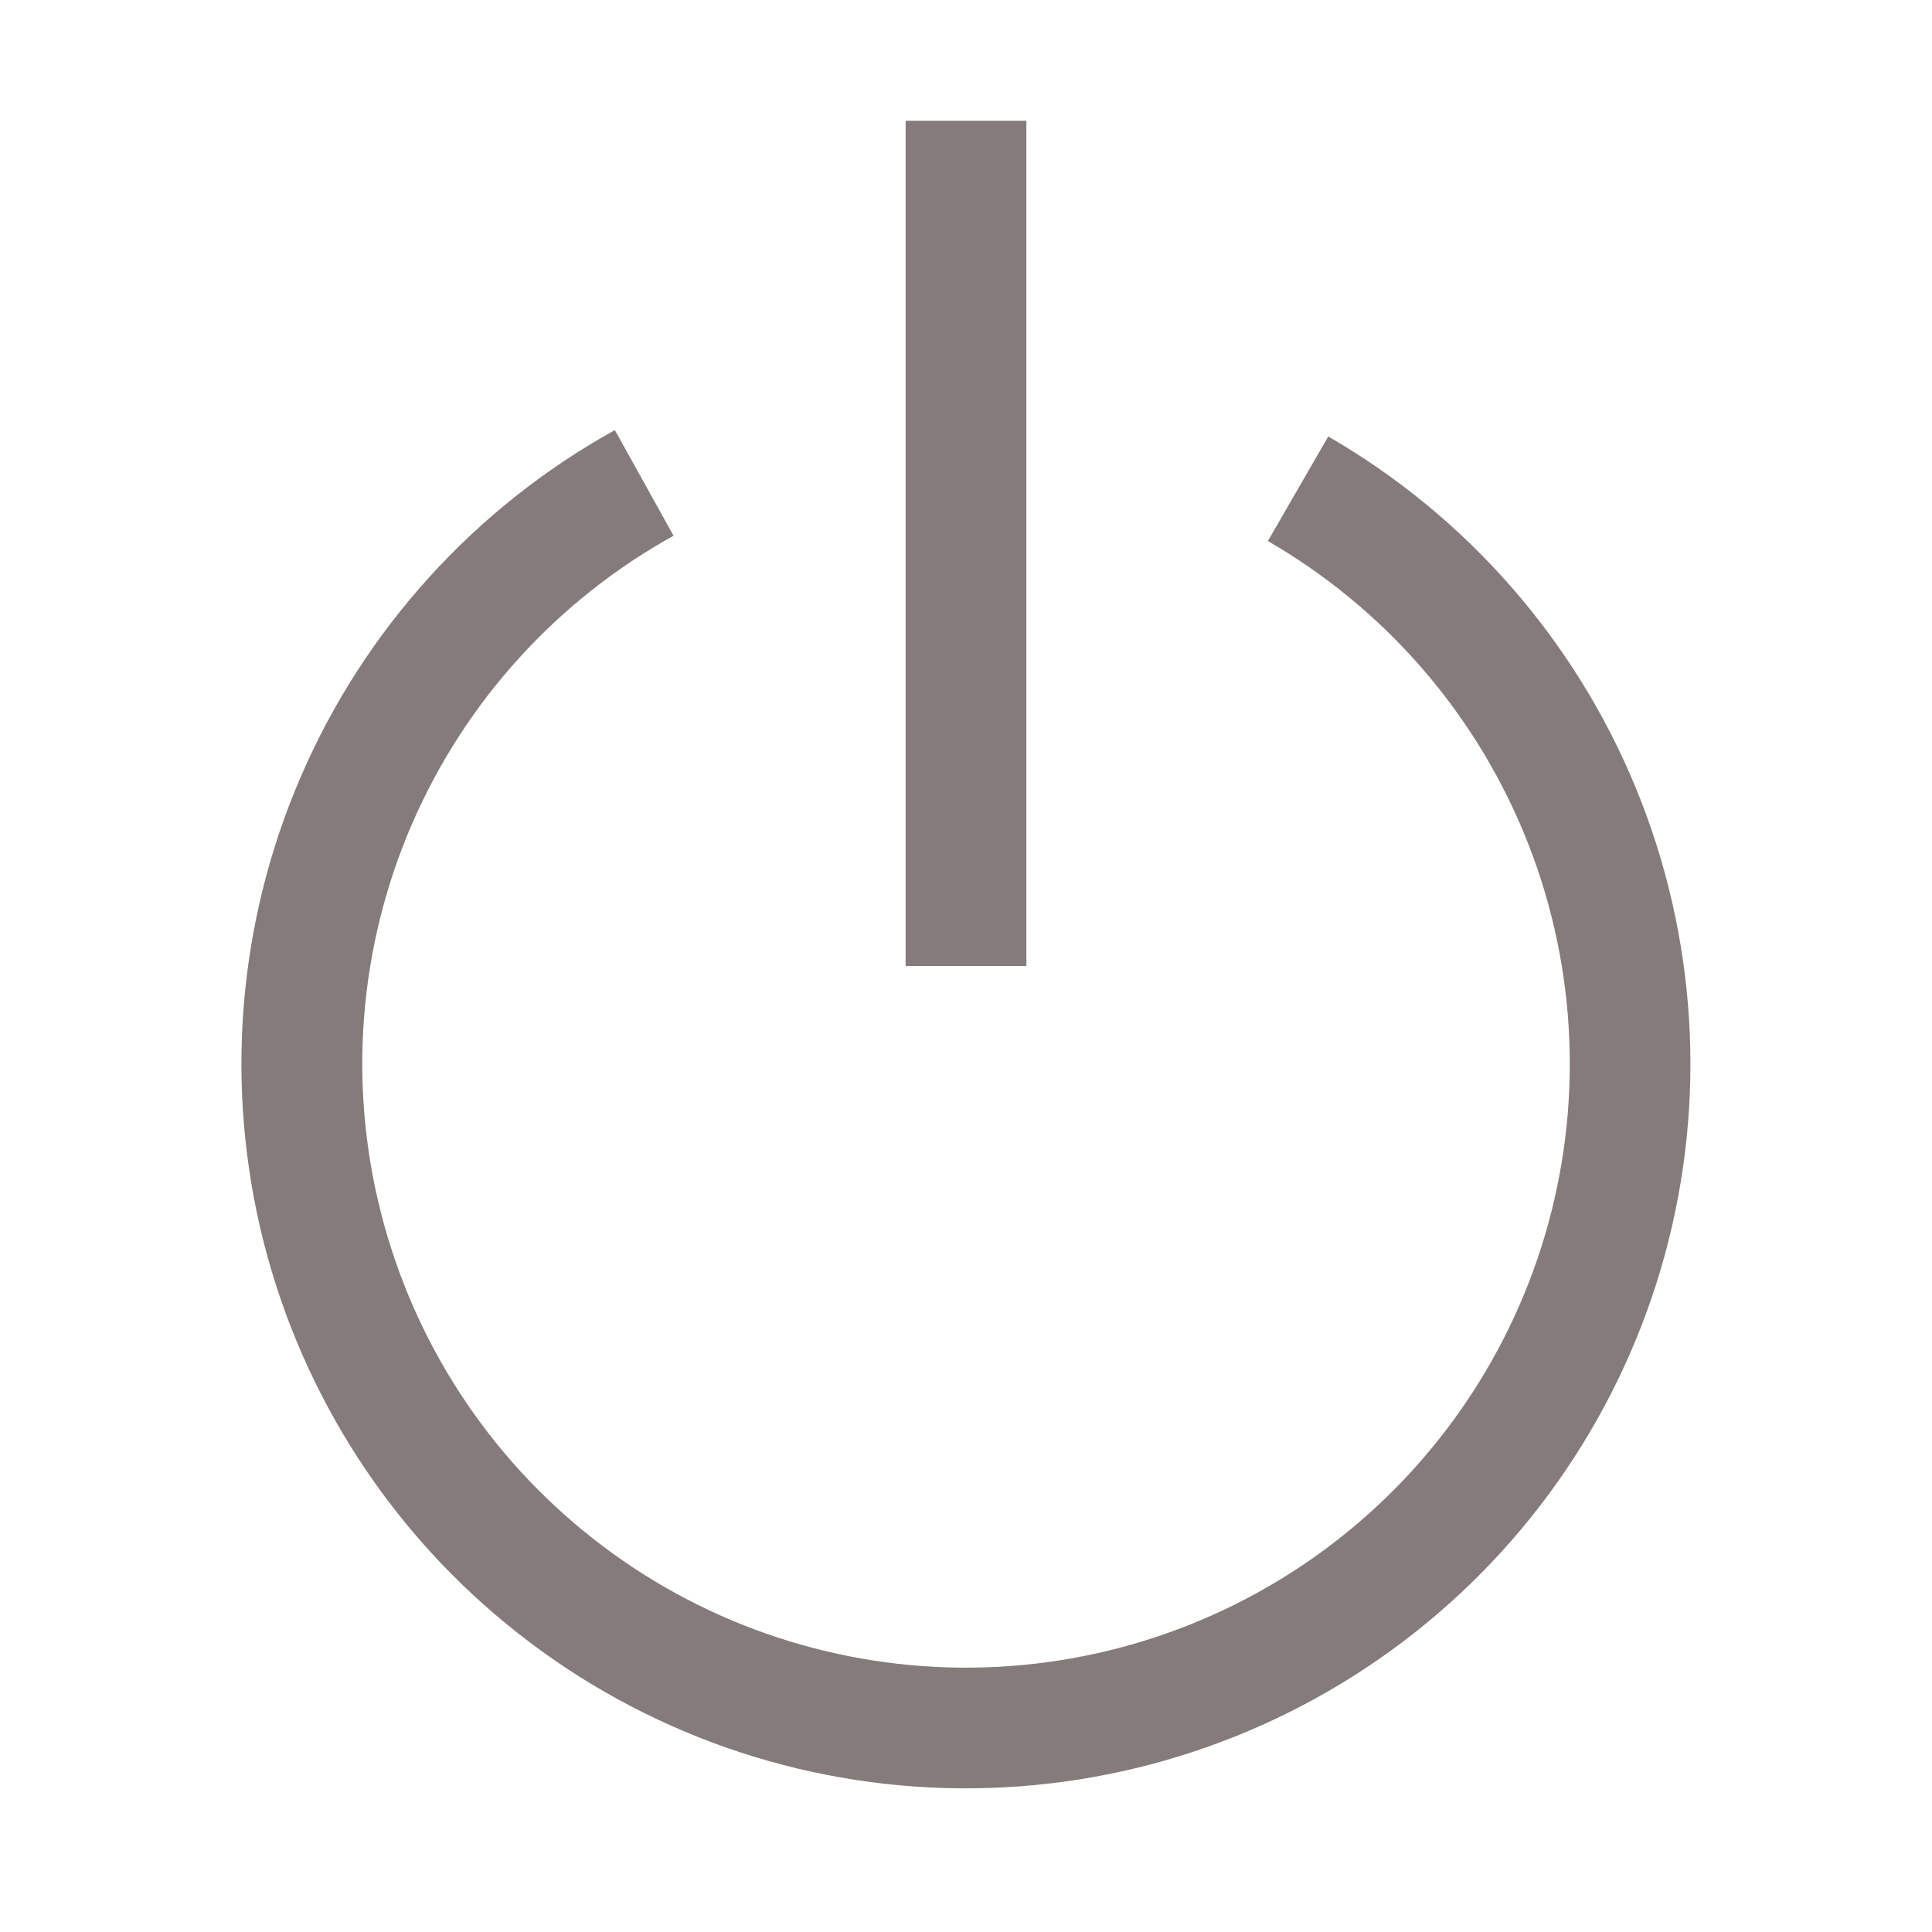 <svg width="24" height="24" viewBox="0 0 24 24" fill="none" xmlns="http://www.w3.org/2000/svg">
<path fill-rule="evenodd" clip-rule="evenodd" d="M8.367 6.655C6.918 7.458 5.775 8.718 5.117 10.238C4.459 11.759 4.323 13.454 4.731 15.06C5.138 16.666 6.065 18.092 7.369 19.115C8.672 20.139 10.277 20.701 11.933 20.716C13.59 20.731 15.205 20.197 16.526 19.197C17.847 18.197 18.8 16.788 19.236 15.19C19.672 13.592 19.567 11.894 18.936 10.362C18.305 8.83 17.185 7.55 15.75 6.721L16.5 5.422C18.222 6.417 19.566 7.953 20.322 9.791C21.078 11.63 21.205 13.667 20.682 15.585C20.158 17.503 19.015 19.193 17.429 20.393C15.844 21.592 13.906 22.233 11.918 22.215C9.93 22.198 8.004 21.522 6.441 20.294C4.877 19.067 3.764 17.356 3.275 15.429C2.787 13.502 2.949 11.467 3.739 9.643C4.528 7.818 5.899 6.306 7.638 5.343L8.367 6.655Z" fill="#857B7B"/>
<path fill-rule="evenodd" clip-rule="evenodd" d="M11.25 12V1.5H12.75V12H11.25Z" fill="#857B7B"/>
</svg>
